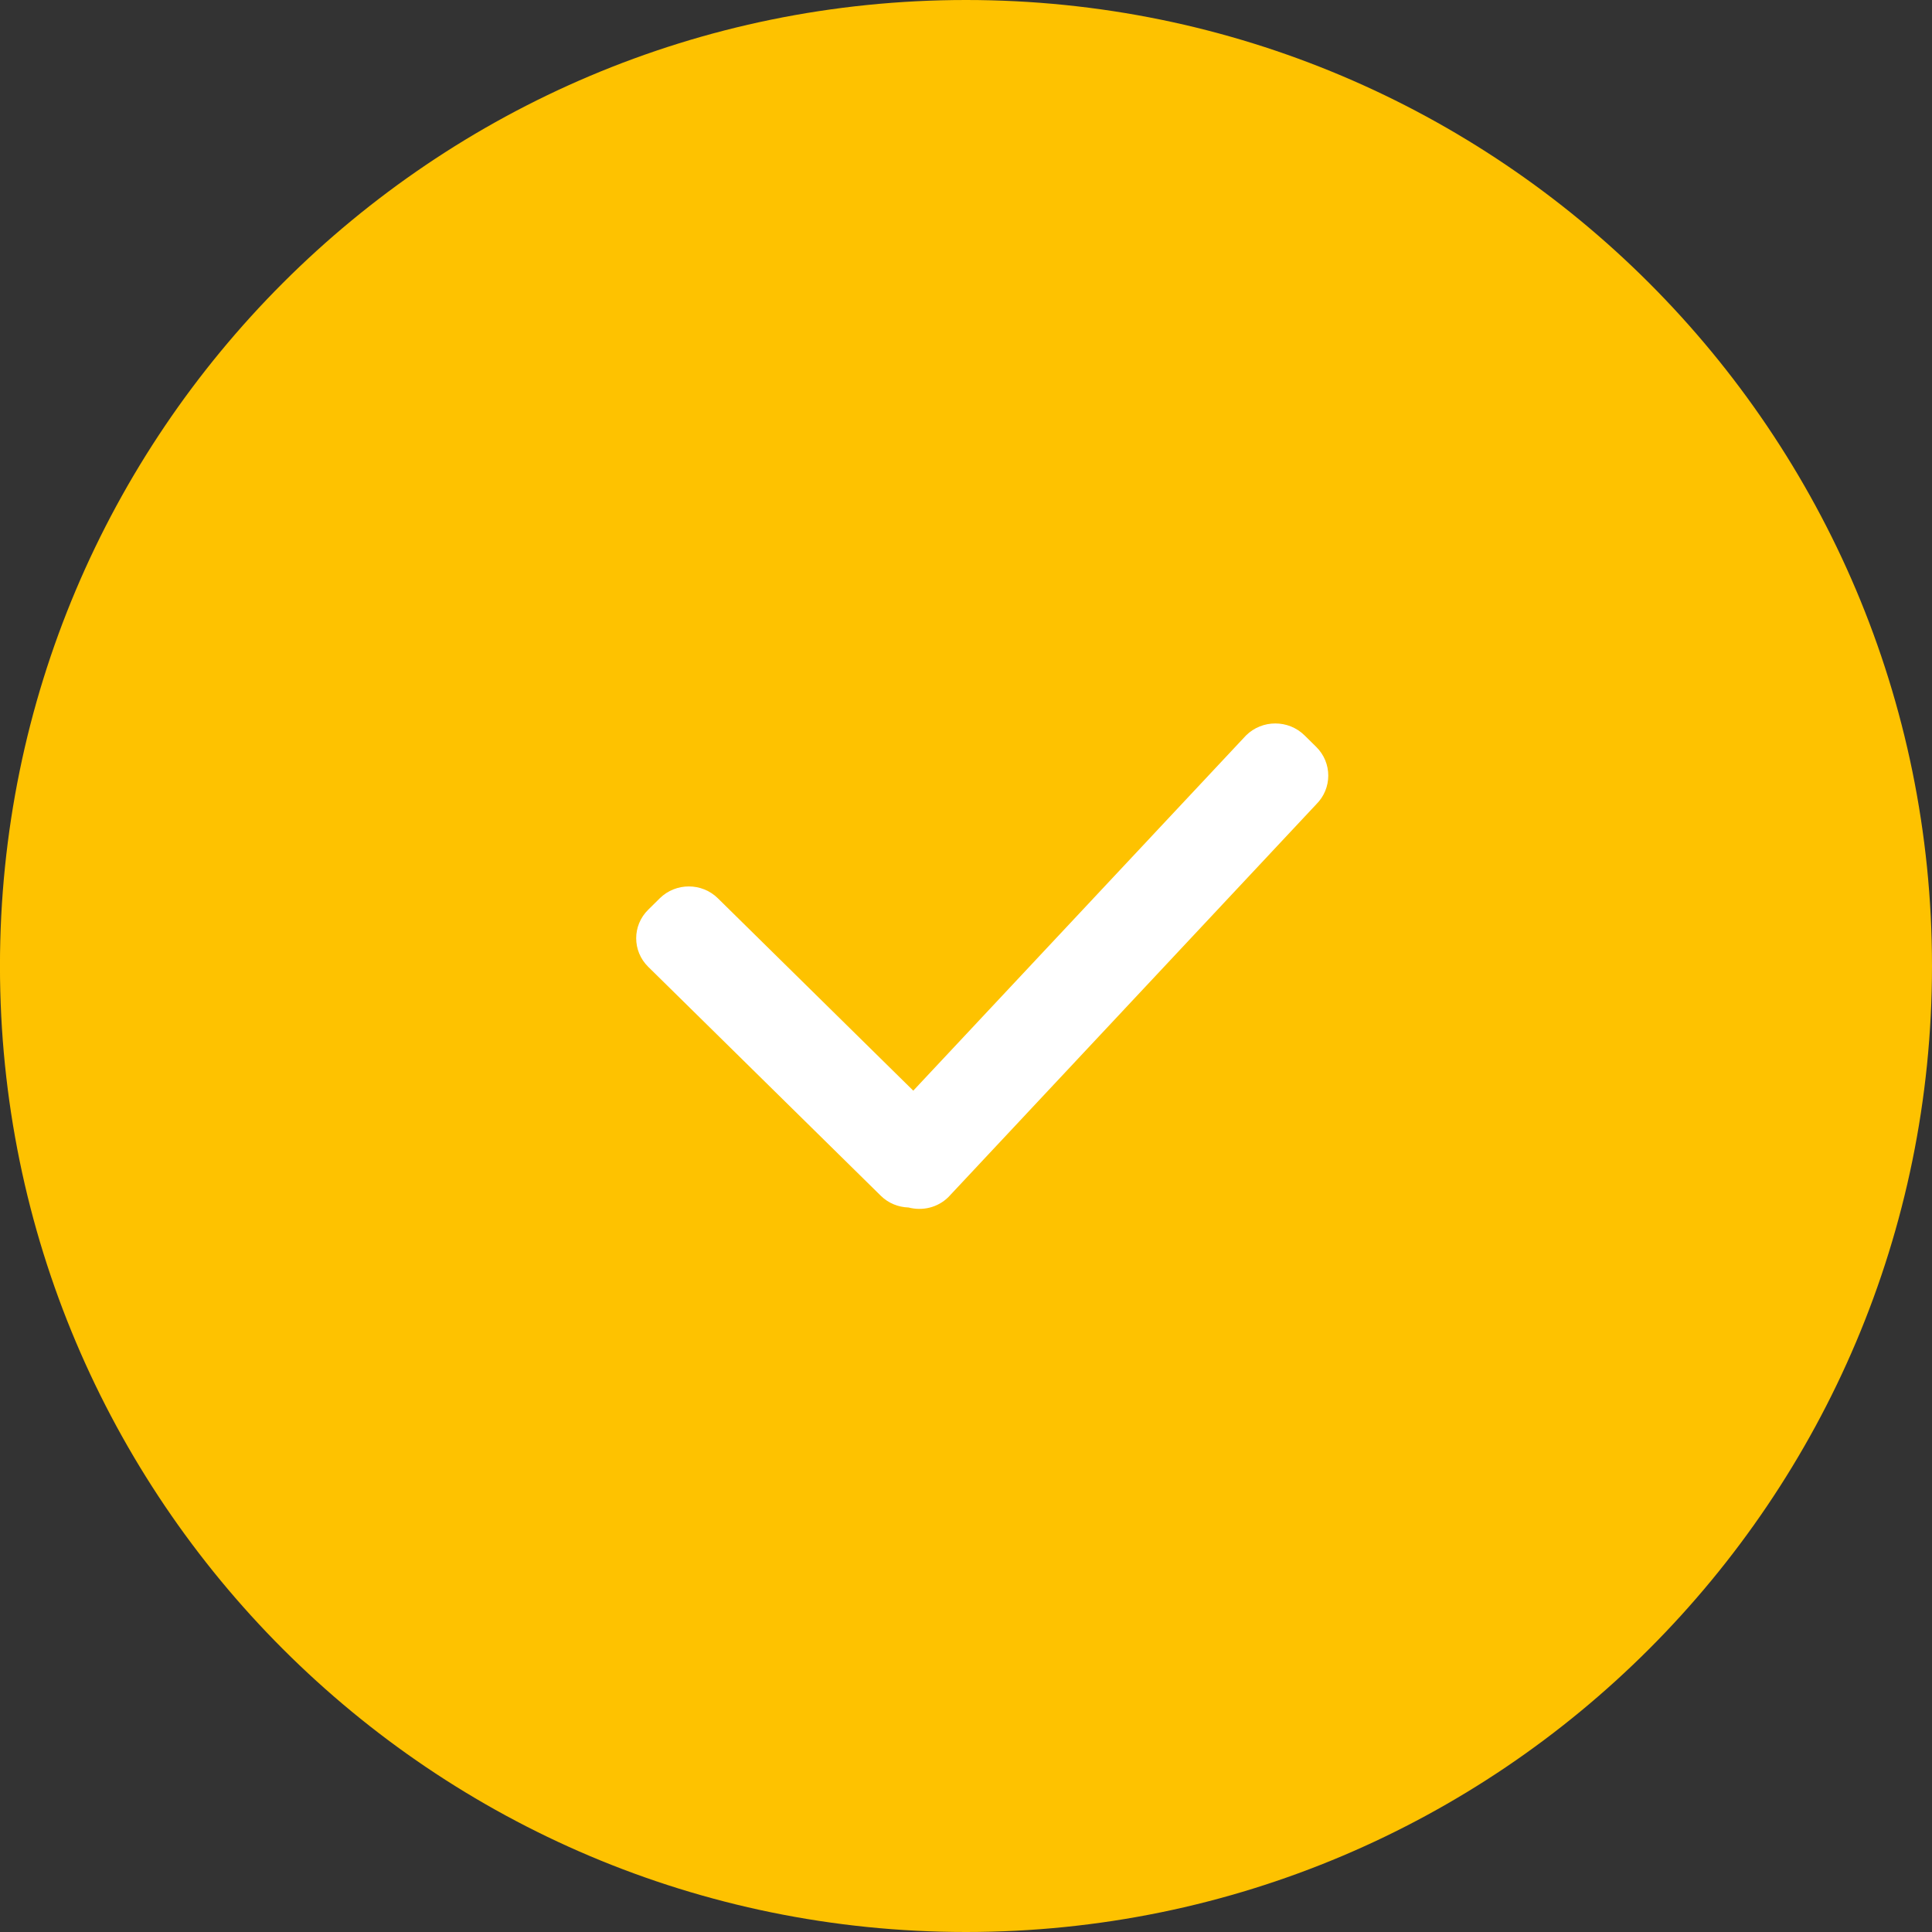 <svg 
 xmlns="http://www.w3.org/2000/svg"
 xmlns:xlink="http://www.w3.org/1999/xlink"
 width="55px" height="55px">
<rect width="100%" height="100%" fill="#333333" stroke="none"/>
<path fill-rule="evenodd"  fill="rgb(254, 194, 0)"
 d="M27.500,-0.000 C42.687,-0.000 55.000,12.312 55.000,27.500 C55.000,42.687 42.687,55.000 27.500,55.000 C12.312,55.000 -0.001,42.687 -0.001,27.500 C-0.001,12.312 12.312,-0.000 27.500,-0.000 Z"/>
<path fill-rule="evenodd"  fill="rgb(255, 255, 255)"
 d="M37.468,22.900 L26.998,34.079 C26.691,34.382 26.257,34.477 25.865,34.375 C25.578,34.366 25.294,34.257 25.075,34.041 L18.453,27.523 C17.997,27.074 17.997,26.346 18.453,25.898 L18.784,25.571 C19.240,25.123 19.979,25.123 20.435,25.571 L25.999,31.049 L35.473,20.935 C35.933,20.482 36.678,20.482 37.138,20.935 L37.469,21.261 C37.928,21.713 37.928,22.447 37.468,22.900 Z"/>
</svg>